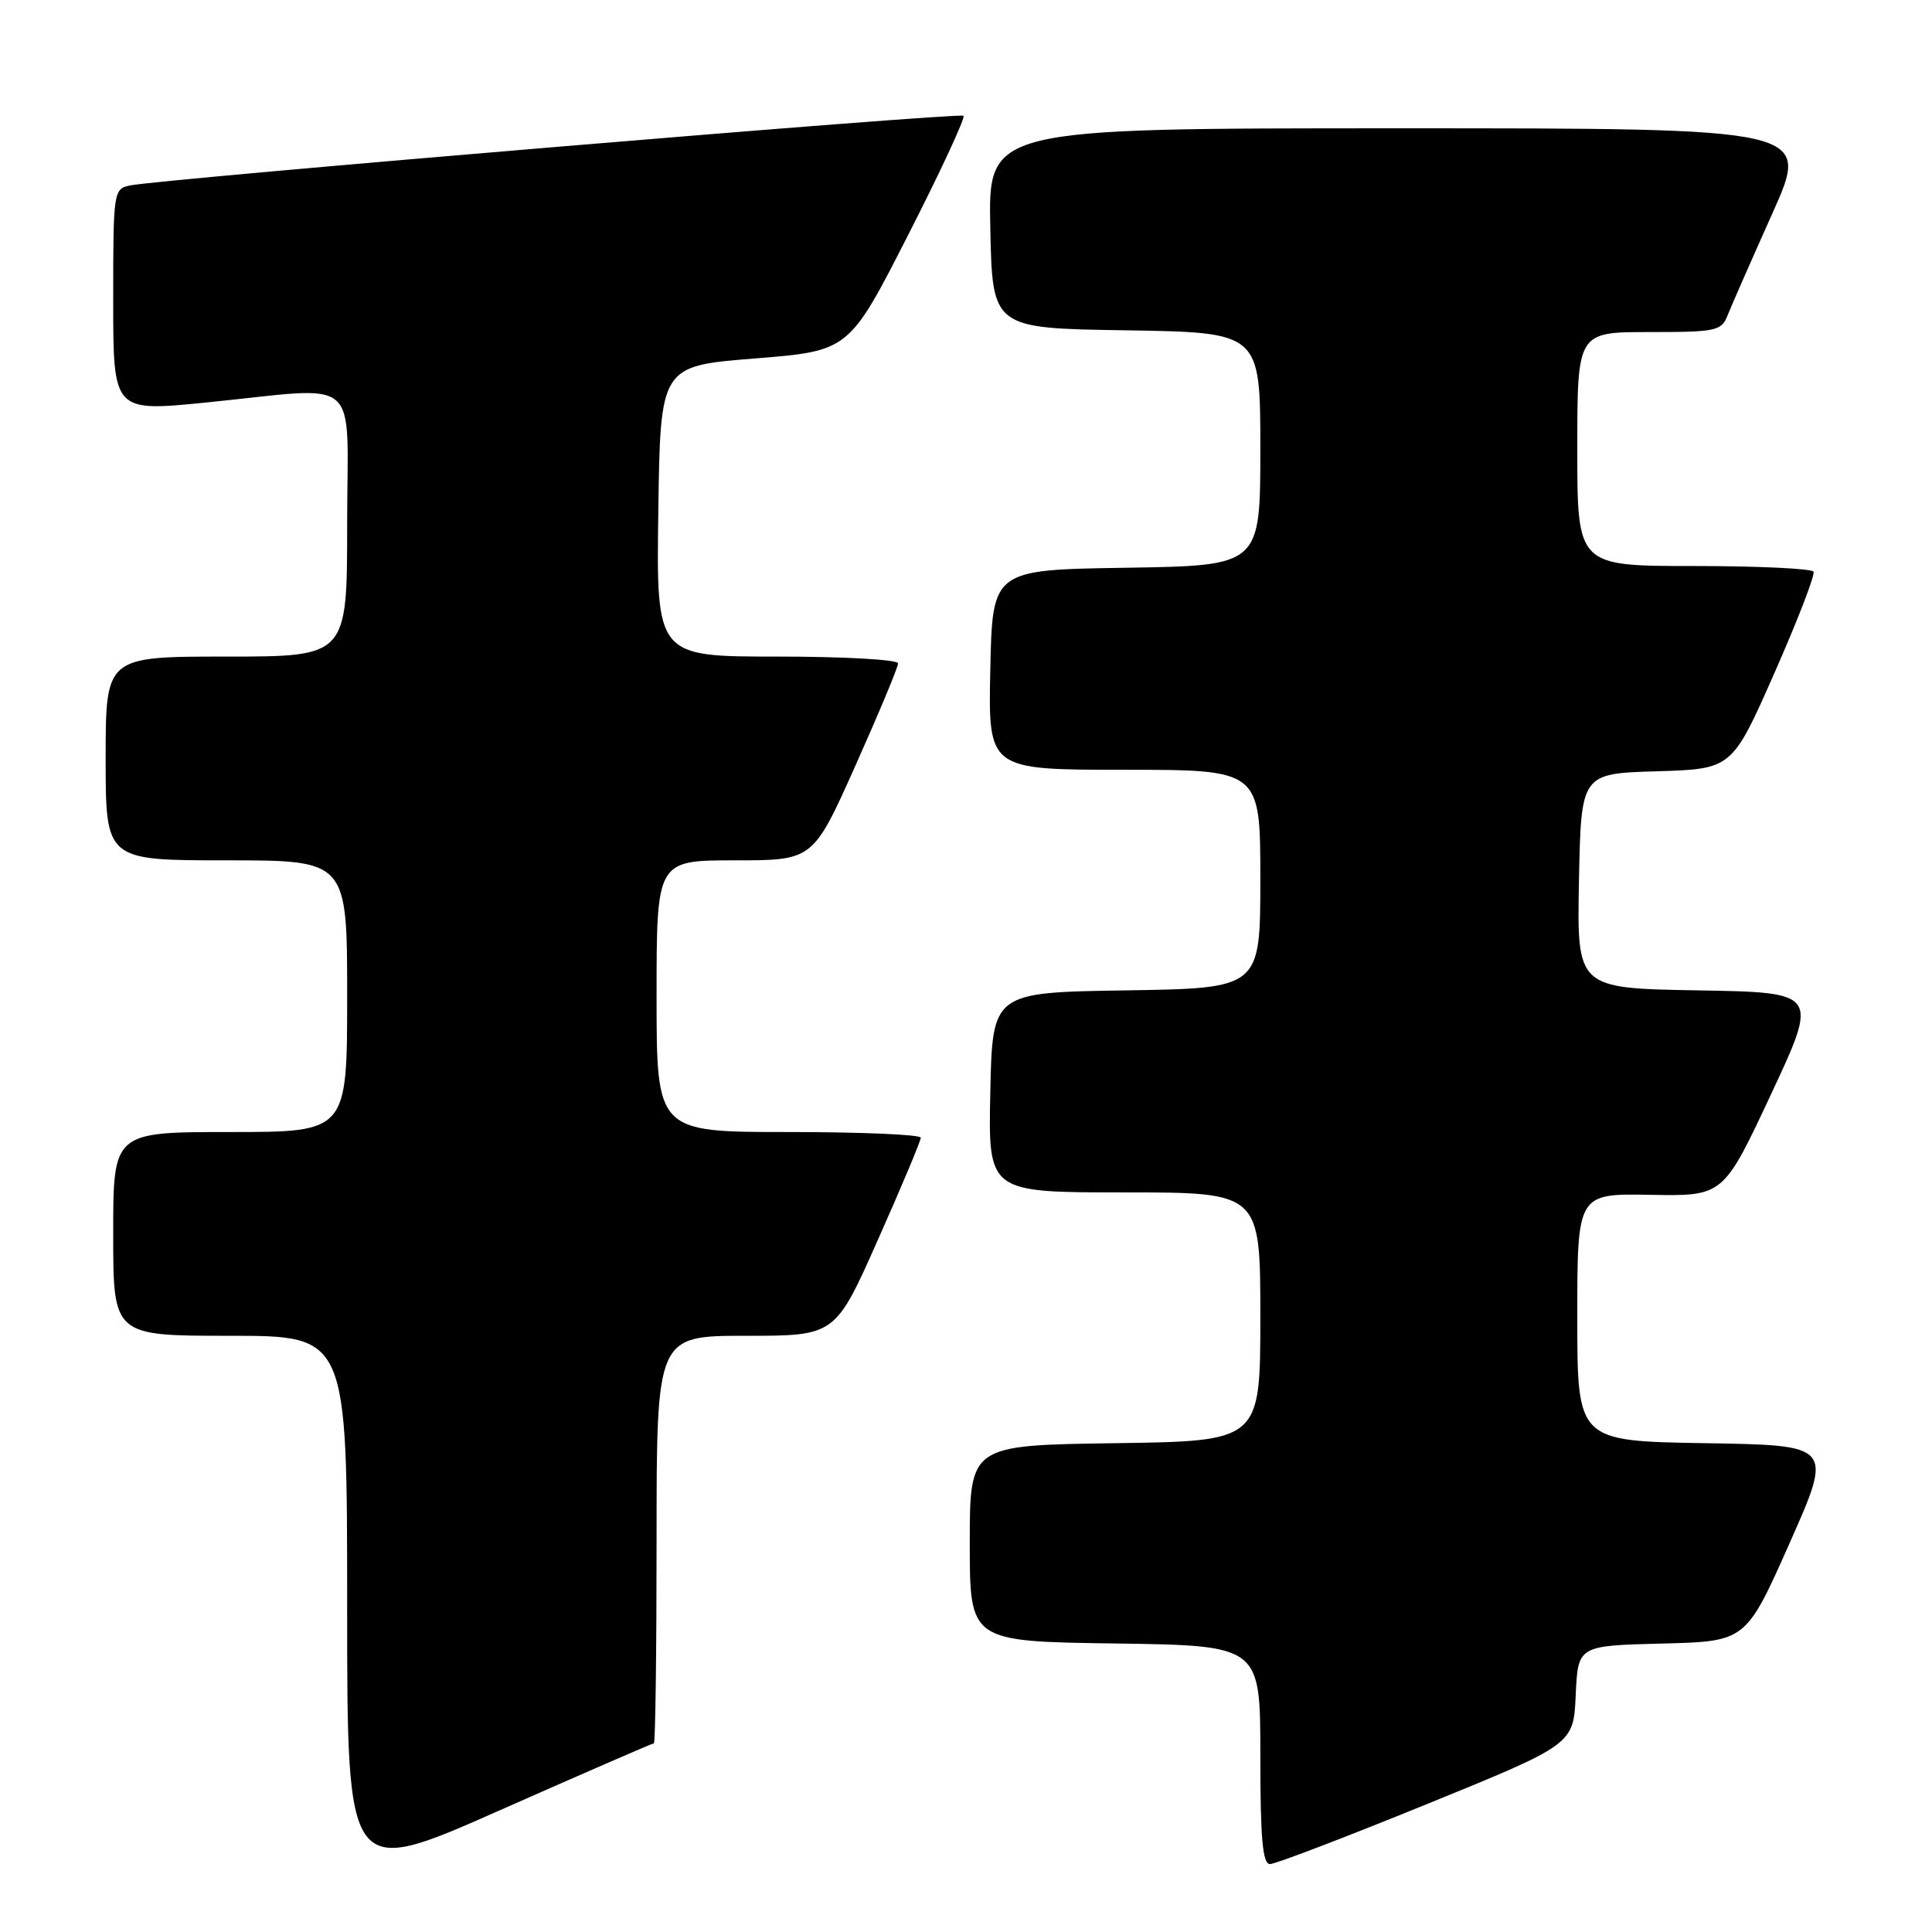 <?xml version="1.0" encoding="UTF-8" standalone="no"?>
<!DOCTYPE svg PUBLIC "-//W3C//DTD SVG 1.1//EN" "http://www.w3.org/Graphics/SVG/1.1/DTD/svg11.dtd" >
<svg xmlns="http://www.w3.org/2000/svg" xmlns:xlink="http://www.w3.org/1999/xlink" version="1.1" viewBox="0 0 256 256">
 <g >
 <path fill="currentColor"
d=" M 86.64 231.00 C 86.84 231.00 87.00 218.85 87.00 204.00 C 87.00 177.00 87.00 177.00 98.84 177.00 C 110.68 177.00 110.68 177.00 116.34 164.25 C 119.46 157.24 122.01 151.16 122.01 150.75 C 122.00 150.34 114.12 150.00 104.50 150.00 C 87.00 150.00 87.00 150.00 87.00 132.00 C 87.00 114.00 87.00 114.00 97.37 114.00 C 107.74 114.00 107.74 114.00 113.37 101.40 C 116.47 94.47 119.00 88.40 119.00 87.90 C 119.00 87.40 111.82 87.00 102.98 87.00 C 86.96 87.00 86.96 87.00 87.23 67.75 C 87.50 48.50 87.50 48.50 100.00 47.50 C 112.50 46.50 112.50 46.50 120.32 31.16 C 124.63 22.72 127.93 15.60 127.67 15.34 C 127.20 14.86 21.46 23.71 17.25 24.57 C 15.04 25.03 15.00 25.30 15.00 39.80 C 15.00 54.56 15.00 54.56 27.25 53.34 C 48.29 51.24 46.00 49.27 46.00 69.50 C 46.00 87.00 46.00 87.00 30.00 87.00 C 14.00 87.00 14.00 87.00 14.00 100.50 C 14.00 114.00 14.00 114.00 30.00 114.00 C 46.00 114.00 46.00 114.00 46.00 132.00 C 46.00 150.00 46.00 150.00 30.50 150.00 C 15.00 150.00 15.00 150.00 15.00 163.50 C 15.00 177.00 15.00 177.00 30.50 177.00 C 46.00 177.00 46.00 177.00 46.00 212.91 C 46.00 248.83 46.00 248.83 66.14 239.91 C 77.22 235.01 86.44 231.00 86.64 231.00 Z  M 189.03 239.07 C 208.50 231.14 208.50 231.14 208.79 224.60 C 209.09 218.06 209.09 218.06 220.22 217.78 C 231.34 217.50 231.34 217.50 237.12 204.50 C 242.89 191.50 242.89 191.50 225.94 191.23 C 209.00 190.95 209.00 190.95 209.00 174.55 C 209.00 158.15 209.00 158.15 218.68 158.32 C 228.35 158.50 228.35 158.50 234.67 145.00 C 240.98 131.50 240.98 131.50 224.96 131.23 C 208.95 130.95 208.95 130.95 209.22 116.73 C 209.50 102.50 209.50 102.50 219.50 102.20 C 229.50 101.90 229.50 101.90 235.11 89.20 C 238.19 82.22 240.53 76.16 240.30 75.75 C 240.07 75.34 232.93 75.00 224.44 75.00 C 209.00 75.00 209.00 75.00 209.00 59.50 C 209.00 44.00 209.00 44.00 218.52 44.00 C 227.47 44.00 228.10 43.86 228.93 41.75 C 229.42 40.51 232.09 34.44 234.86 28.25 C 239.90 17.00 239.90 17.00 185.42 17.00 C 130.94 17.00 130.94 17.00 131.22 30.25 C 131.50 43.50 131.50 43.50 149.25 43.77 C 167.00 44.05 167.00 44.05 167.00 59.50 C 167.00 74.95 167.00 74.95 149.25 75.23 C 131.50 75.50 131.50 75.50 131.22 88.75 C 130.94 102.00 130.94 102.00 148.97 102.00 C 167.00 102.00 167.00 102.00 167.00 116.48 C 167.00 130.95 167.00 130.95 149.25 131.23 C 131.50 131.50 131.50 131.50 131.22 144.75 C 130.94 158.00 130.94 158.00 148.97 158.00 C 167.00 158.00 167.00 158.00 167.00 174.48 C 167.00 190.96 167.00 190.96 147.75 191.23 C 128.50 191.50 128.50 191.50 128.50 204.50 C 128.50 217.50 128.50 217.50 147.75 217.77 C 167.00 218.04 167.00 218.04 167.00 232.52 C 167.00 243.63 167.30 247.00 168.28 247.00 C 168.99 247.00 178.32 243.43 189.03 239.07 Z "/>
</g>
</svg>